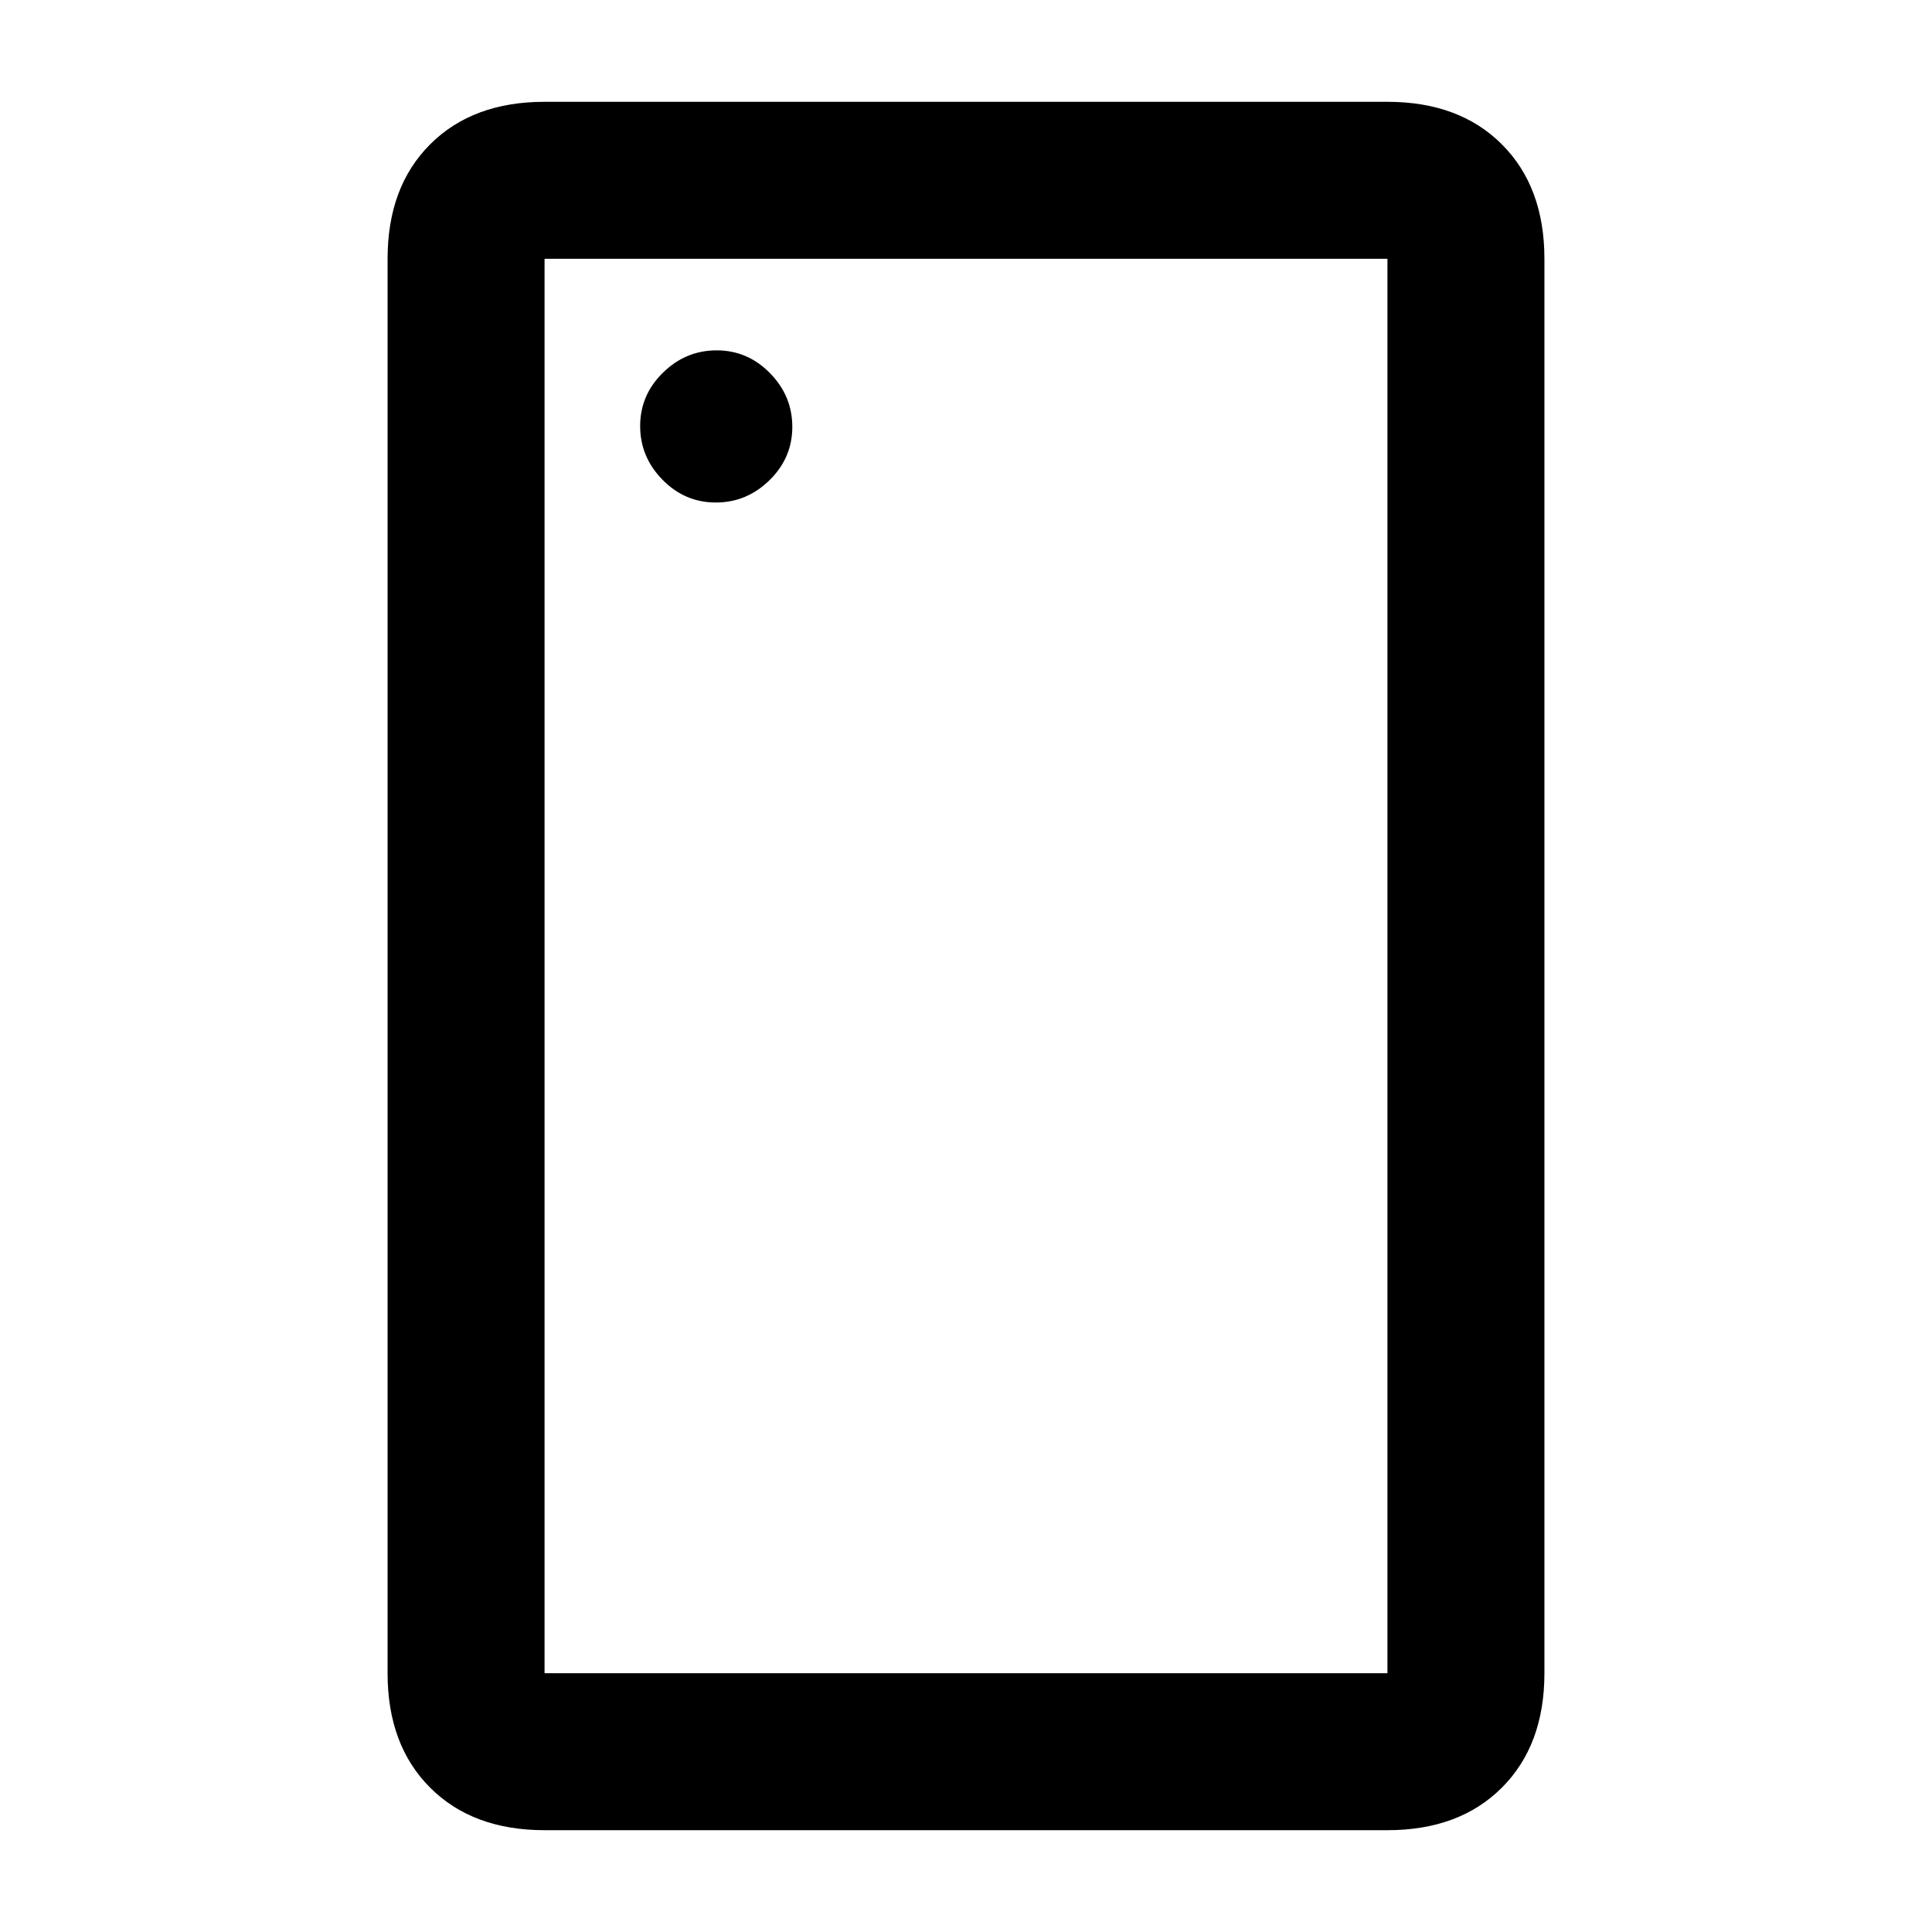 <svg xmlns="http://www.w3.org/2000/svg" height="20" viewBox="0 96 960 960" width="20"><path d="M355.681 345.696q15.384 0 26.7-11.105 11.315-11.104 11.315-26.489 0-15.384-11.105-26.7-11.105-11.315-26.489-11.315t-26.7 11.105q-11.315 11.104-11.315 26.489 0 15.384 11.105 26.7 11.104 11.315 26.489 11.315Zm-85.094 659.714q-35.72 0-56.86-21.137-21.14-21.14-21.14-56.86V224.587q0-35.72 21.14-56.86t56.86-21.14h418.826q35.72 0 56.86 21.14t21.14 56.86v702.826q0 35.72-21.14 56.86-21.14 21.137-56.86 21.137H270.587Zm0-77.997h418.826V224.587H270.587v702.826Zm0 0V224.587v702.826Z"/></svg>